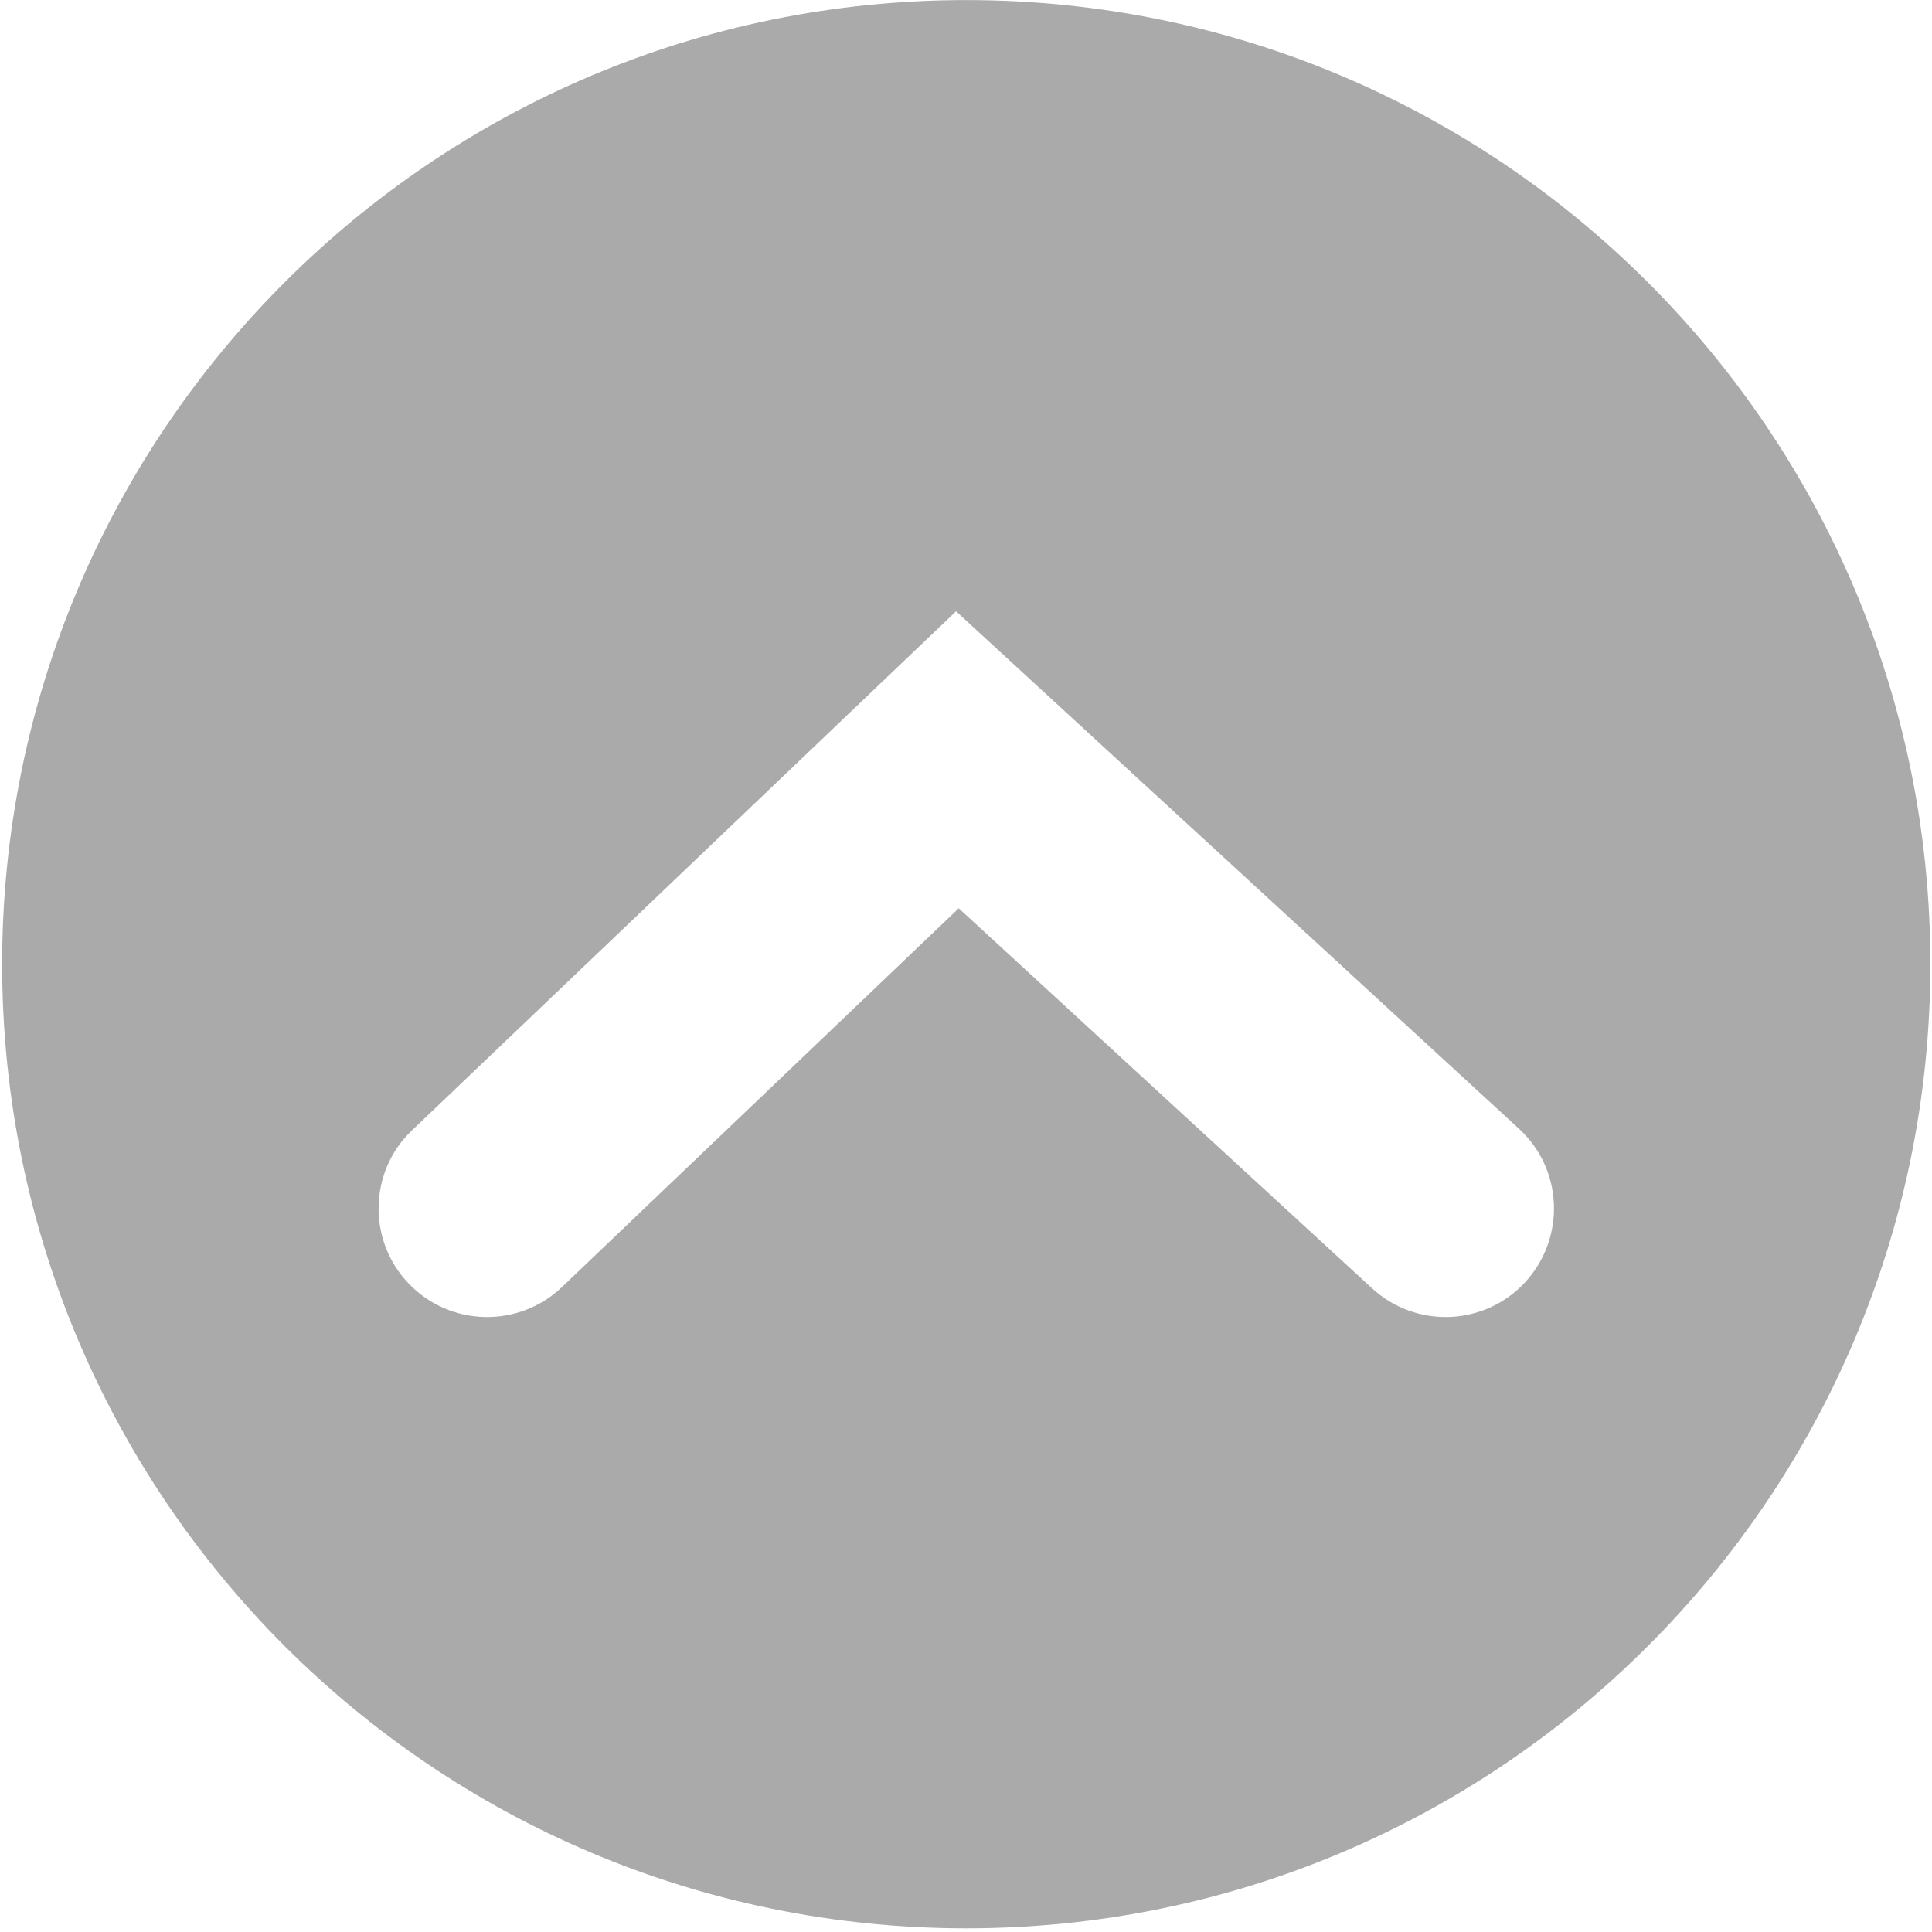 <?xml version="1.0" encoding="UTF-8" standalone="no"?>
<svg width="454px" height="454px" viewBox="0 0 454 454" version="1.1" xmlns="http://www.w3.org/2000/svg" xmlns:xlink="http://www.w3.org/1999/xlink" xmlns:sketch="http://www.bohemiancoding.com/sketch/ns">
    <title>Slice 1</title>
    <description>Created with Sketch (http://www.bohemiancoding.com/sketch)</description>
    <defs></defs>
    <g id="Page 1" fill="#D8D8D8" fill-rule="evenodd">
        <g id="Layer_1" fill="#000000">
            <path d="M227.065,0.018 C101.932,0.018 0.505,101.445 0.505,226.567 C0.505,351.711 101.932,453.138 227.065,453.138 C352.187,453.138 453.615,351.711 453.615,226.567 C453.615,101.445 352.188,0.018 227.065,0.018 L227.065,0.018 Z M358.434,301.271 C348.906,311.626 332.791,312.283 322.416,302.732 L225.297,213.438 L132.043,302.457 C121.879,312.156 105.723,311.774 96.014,301.59 C91.292,296.677 88.963,290.303 88.963,284.014 C88.963,277.26 91.589,270.547 96.861,265.572 L224.661,143.647 L356.93,265.232 C367.307,274.74 367.963,290.854 358.434,301.271 L358.434,301.271 Z M358.434,301.271" id="Shape" fill="#AAAAAA"></path>
        </g>
    </g>
</svg>